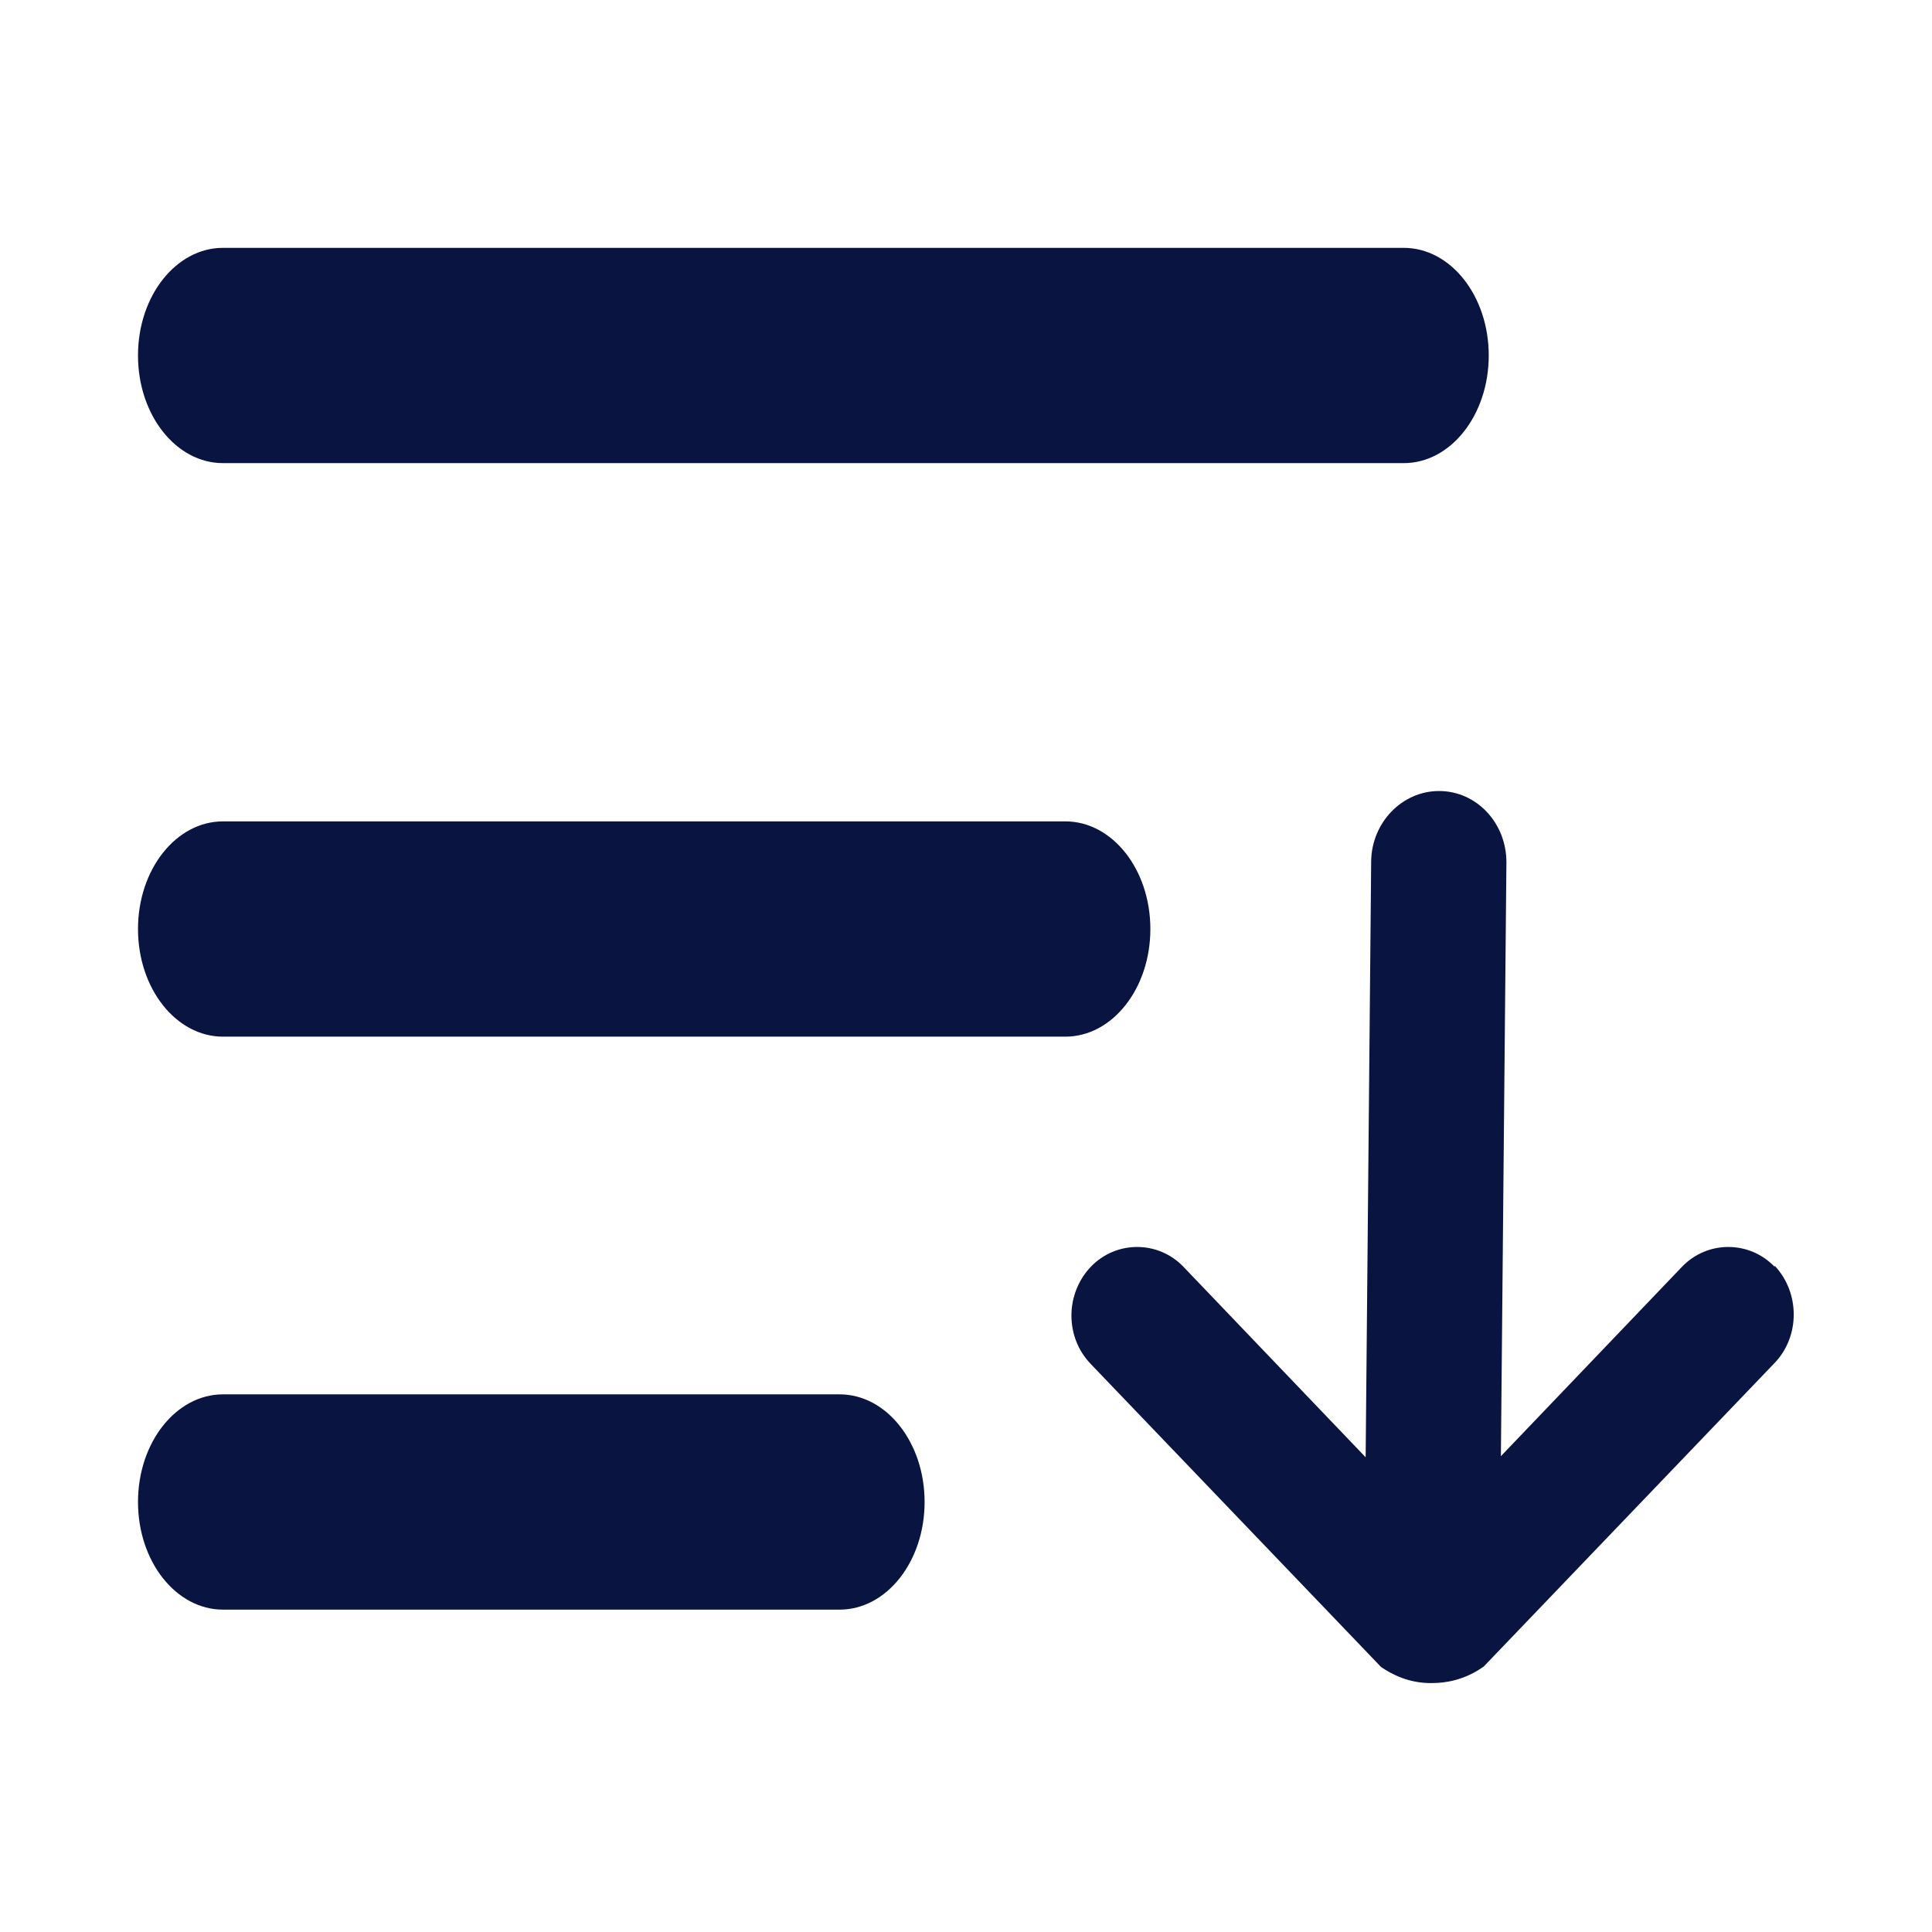 <?xml version="1.0" encoding="UTF-8"?><svg id="Ebene_1" xmlns="http://www.w3.org/2000/svg" viewBox="0 0 35 35"><defs><style>.cls-1{fill:#0a1440;}</style></defs><path class="cls-1" d="M25.43,8.39H4.04c-.85,0-1.54-.87-1.54-1.95s.69-1.95,1.54-1.95H25.43c.85,0,1.54,.87,1.54,1.95s-.69,1.95-1.54,1.95Z"/><path class="cls-1" d="M19.3,18.78H4.04c-.85,0-1.54-.87-1.54-1.95s.69-1.95,1.54-1.95h15.26c.85,0,1.54,.87,1.54,1.95s-.69,1.95-1.54,1.95Z"/><path class="cls-1" d="M15.21,29.16H4.04c-.85,0-1.54-.87-1.54-1.95s.69-1.95,1.54-1.95H15.21c.85,0,1.54,.87,1.54,1.95s-.69,1.95-1.54,1.95Z"/><path class="cls-1" d="M32.15,22.95c-.46-.48-1.22-.48-1.68,0l-3.28,3.43,.1-10.76c0-.71-.54-1.29-1.22-1.29h0c-.67,0-1.22,.57-1.23,1.27l-.1,10.8-3.3-3.45c-.46-.48-1.22-.48-1.68,0-.22,.23-.35,.55-.35,.88s.12,.64,.35,.88l5.26,5.49c.19,.13,.51,.3,.93,.29,.23,0,.58-.05,.93-.3l5.27-5.5c.46-.48,.46-1.27,0-1.76Z"/></svg>